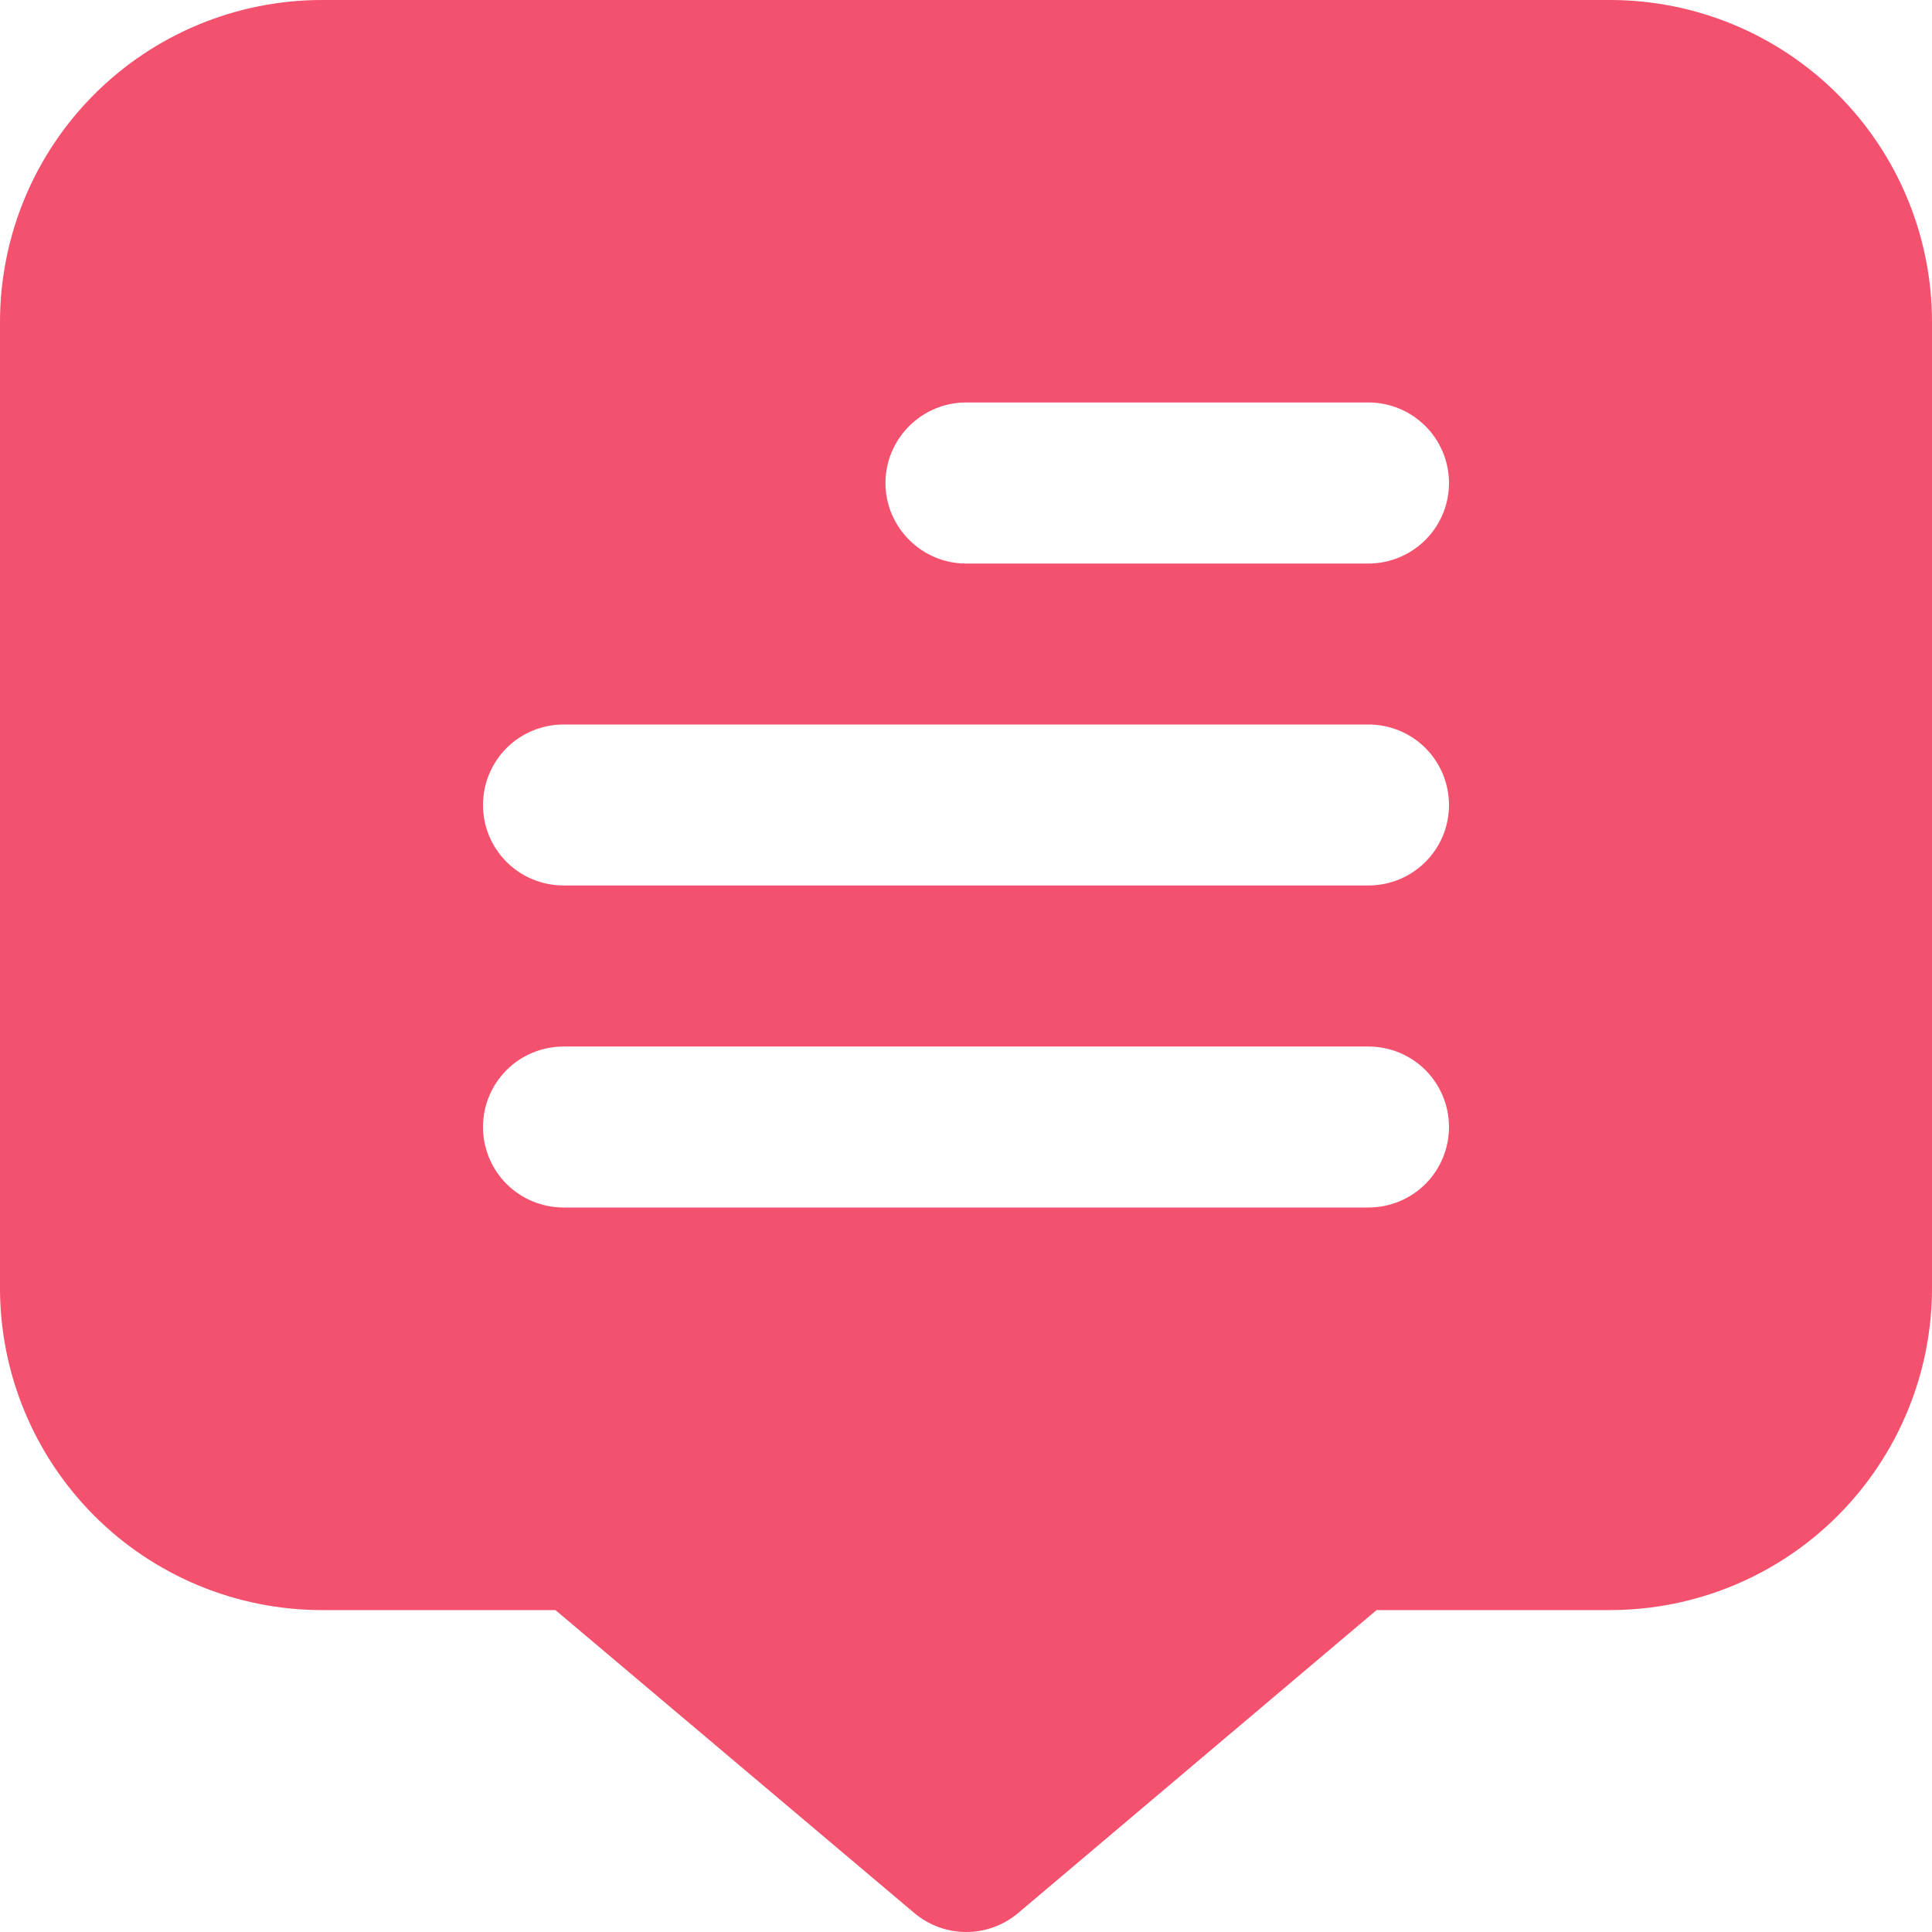 <svg width="16" height="16" viewBox="0 0 16 16" fill="none" xmlns="http://www.w3.org/2000/svg">
<path d="M2.667 0H13.333C14.041 0 14.719 0.281 15.219 0.781C15.719 1.281 16 1.959 16 2.667V10.667C16 11.374 15.719 12.052 15.219 12.553C14.719 13.053 14.041 13.334 13.333 13.334H11.4L8.433 15.842C8.312 15.944 8.16 16 8.002 16C7.844 16 7.692 15.944 7.571 15.842L4.6 13.334H2.667C1.959 13.334 1.281 13.053 0.781 12.553C0.281 12.052 0 11.374 0 10.667V2.667C0 1.959 0.281 1.281 0.781 0.781C1.281 0.281 1.959 0 2.667 0ZM11.333 3.333H8C7.823 3.333 7.654 3.404 7.529 3.529C7.404 3.654 7.333 3.823 7.333 4C7.333 4.177 7.404 4.346 7.529 4.471C7.654 4.596 7.823 4.667 8 4.667H11.333C11.51 4.667 11.68 4.596 11.805 4.471C11.93 4.346 12 4.177 12 4C12 3.823 11.93 3.654 11.805 3.529C11.68 3.404 11.51 3.333 11.333 3.333ZM4.667 10H11.333C11.51 10 11.68 9.93 11.805 9.805C11.93 9.68 12 9.51 12 9.333C12 9.157 11.93 8.987 11.805 8.862C11.68 8.737 11.51 8.667 11.333 8.667H4.667C4.49 8.667 4.32 8.737 4.195 8.862C4.07 8.987 4 9.157 4 9.333C4 9.51 4.07 9.68 4.195 9.805C4.32 9.93 4.49 10 4.667 10ZM4.667 7.333H11.333C11.51 7.333 11.68 7.263 11.805 7.138C11.93 7.013 12 6.844 12 6.667C12 6.49 11.93 6.32 11.805 6.195C11.68 6.07 11.51 6 11.333 6H4.667C4.49 6 4.32 6.07 4.195 6.195C4.07 6.32 4 6.49 4 6.667C4 6.844 4.07 7.013 4.195 7.138C4.32 7.263 4.49 7.333 4.667 7.333Z" fill="#F3516D"/>
</svg>
